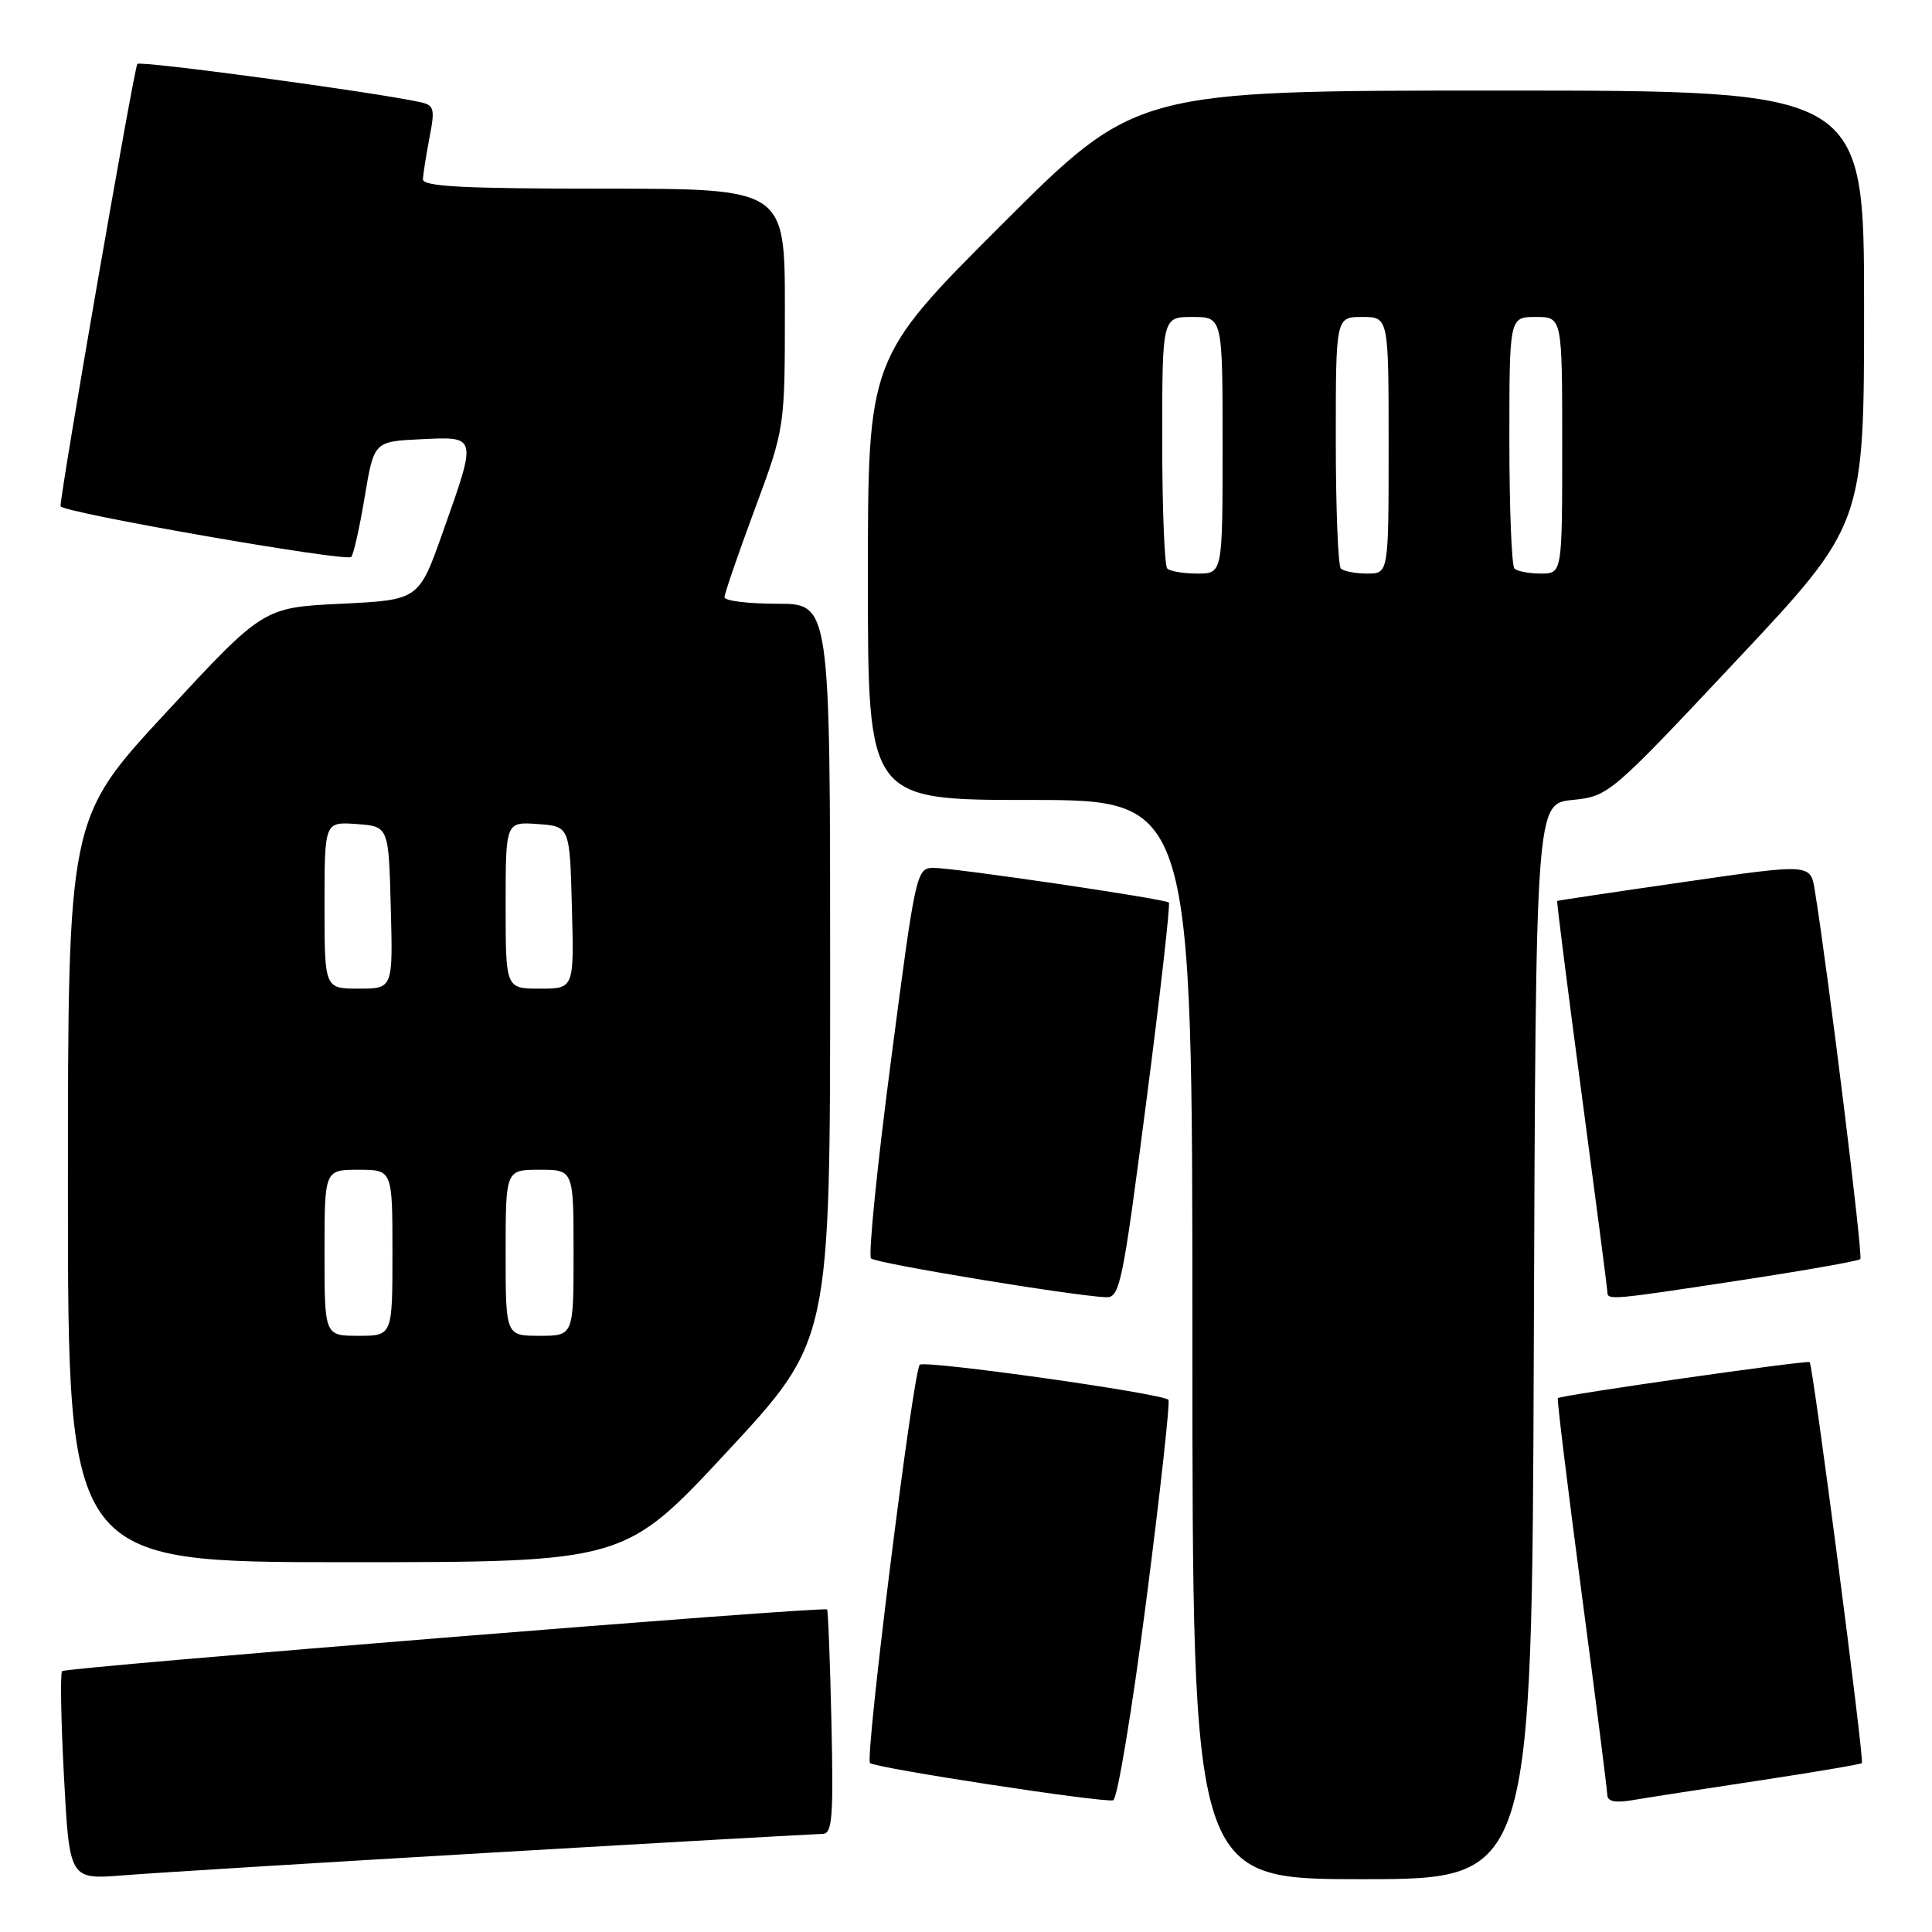 <?xml version="1.0" encoding="UTF-8" standalone="no"?>
<!DOCTYPE svg PUBLIC "-//W3C//DTD SVG 1.1//EN" "http://www.w3.org/Graphics/SVG/1.1/DTD/svg11.dtd" >
<svg xmlns="http://www.w3.org/2000/svg" xmlns:xlink="http://www.w3.org/1999/xlink" version="1.1" viewBox="0 0 256 256">
 <g >
 <path fill="currentColor"
d=" M 65.50 245.46 C 88.60 244.11 108.17 243.01 109.00 243.00 C 110.28 243.00 110.45 240.84 110.17 228.26 C 109.99 220.15 109.73 213.40 109.59 213.26 C 109.16 212.82 8.74 220.93 8.23 221.43 C 7.97 221.70 8.08 228.02 8.48 235.49 C 9.21 249.06 9.21 249.06 16.35 248.49 C 20.28 248.17 42.40 246.81 65.50 245.46 Z  M 203.24 177.75 C 203.50 106.50 203.50 106.50 208.35 106.00 C 213.16 105.50 213.32 105.37 230.10 87.50 C 247.00 69.50 247.00 69.50 247.00 40.75 C 247.00 12.00 247.00 12.00 198.76 12.00 C 150.52 12.00 150.52 12.00 132.76 29.74 C 115.00 47.48 115.00 47.48 115.00 76.74 C 115.00 106.00 115.00 106.00 136.50 106.00 C 158.00 106.00 158.00 106.00 158.00 177.50 C 158.00 249.00 158.00 249.00 180.49 249.00 C 202.99 249.00 202.99 249.00 203.24 177.75 Z  M 151.88 212.13 C 153.74 197.72 155.06 185.73 154.82 185.48 C 153.96 184.62 122.49 180.19 121.87 180.84 C 120.98 181.78 114.59 232.92 115.28 233.61 C 115.93 234.27 145.99 238.87 147.50 238.55 C 148.05 238.43 150.02 226.55 151.88 212.13 Z  M 232.96 235.95 C 240.36 234.83 246.55 233.78 246.71 233.62 C 247.05 233.28 240.23 180.88 239.79 180.49 C 239.47 180.20 206.79 184.87 206.42 185.26 C 206.29 185.39 207.71 196.97 209.56 211.00 C 211.42 225.03 212.95 237.08 212.97 237.80 C 212.99 238.70 213.98 238.92 216.25 238.54 C 218.04 238.23 225.56 237.07 232.96 235.95 Z  M 96.38 192.32 C 110.00 177.65 110.00 177.65 110.00 128.82 C 110.00 80.00 110.00 80.00 103.00 80.00 C 99.15 80.00 96.00 79.61 96.00 79.14 C 96.00 78.67 97.80 73.43 100.00 67.50 C 104.00 56.72 104.00 56.72 104.00 40.86 C 104.00 25.00 104.00 25.00 80.00 25.00 C 61.44 25.00 56.01 24.72 56.04 23.75 C 56.07 23.06 56.46 20.58 56.91 18.24 C 57.66 14.37 57.54 13.93 55.62 13.52 C 49.38 12.17 18.64 8.02 18.20 8.47 C 17.79 8.87 8.08 64.75 8.02 67.07 C 7.99 67.87 45.85 74.48 46.54 73.80 C 46.84 73.49 47.65 69.92 48.32 65.87 C 49.55 58.50 49.55 58.50 55.78 58.20 C 63.27 57.84 63.23 57.66 58.68 70.50 C 55.50 79.50 55.50 79.50 45.19 80.00 C 34.89 80.50 34.89 80.50 21.94 94.48 C 9.00 108.46 9.00 108.46 9.00 157.73 C 9.00 207.00 9.00 207.00 45.88 207.00 C 82.75 207.00 82.75 207.00 96.38 192.32 Z  M 151.89 145.97 C 153.75 131.65 155.09 119.78 154.88 119.59 C 154.33 119.10 126.51 115.00 123.73 115.00 C 121.43 115.00 121.34 115.40 118.06 140.53 C 116.22 154.57 115.03 166.37 115.42 166.75 C 116.05 167.39 141.79 171.65 146.51 171.89 C 148.39 171.99 148.73 170.35 151.89 145.97 Z  M 230.77 169.62 C 239.17 168.34 246.25 167.09 246.50 166.84 C 246.88 166.46 242.27 129.11 240.47 117.97 C 239.90 114.44 239.90 114.44 223.20 116.86 C 214.01 118.18 206.43 119.32 206.34 119.38 C 206.25 119.45 207.71 130.97 209.58 145.00 C 211.45 159.03 212.99 170.84 212.99 171.25 C 213.00 172.30 213.63 172.24 230.77 169.62 Z  M 154.67 75.33 C 154.30 74.97 154.00 67.32 154.00 58.33 C 154.00 42.00 154.00 42.00 158.00 42.00 C 162.00 42.00 162.00 42.00 162.00 59.00 C 162.00 76.00 162.00 76.00 158.67 76.00 C 156.83 76.00 155.03 75.70 154.67 75.33 Z  M 177.67 75.33 C 177.30 74.97 177.00 67.32 177.00 58.33 C 177.00 42.00 177.00 42.00 180.50 42.00 C 184.00 42.00 184.00 42.00 184.00 59.00 C 184.00 76.00 184.00 76.00 181.17 76.00 C 179.61 76.00 178.03 75.70 177.67 75.33 Z  M 200.67 75.33 C 200.30 74.97 200.00 67.32 200.00 58.33 C 200.00 42.00 200.00 42.00 203.50 42.00 C 207.00 42.00 207.00 42.00 207.00 59.00 C 207.00 76.00 207.00 76.00 204.17 76.00 C 202.61 76.00 201.03 75.70 200.67 75.33 Z  M 43.00 166.00 C 43.00 155.00 43.00 155.00 47.50 155.00 C 52.00 155.00 52.00 155.00 52.00 166.00 C 52.00 177.00 52.00 177.00 47.50 177.00 C 43.00 177.00 43.00 177.00 43.00 166.00 Z  M 67.00 166.00 C 67.00 155.00 67.00 155.00 71.50 155.00 C 76.00 155.00 76.00 155.00 76.00 166.00 C 76.00 177.00 76.00 177.00 71.50 177.00 C 67.00 177.00 67.00 177.00 67.00 166.00 Z  M 43.00 119.94 C 43.00 108.89 43.00 108.89 47.25 109.19 C 51.50 109.50 51.50 109.50 51.78 120.25 C 52.07 131.00 52.07 131.00 47.53 131.00 C 43.00 131.00 43.00 131.00 43.00 119.94 Z  M 67.00 119.94 C 67.00 108.89 67.00 108.89 71.25 109.19 C 75.50 109.50 75.50 109.50 75.78 120.25 C 76.07 131.00 76.07 131.00 71.53 131.00 C 67.00 131.00 67.00 131.00 67.00 119.94 Z "/>
</g>
</svg>